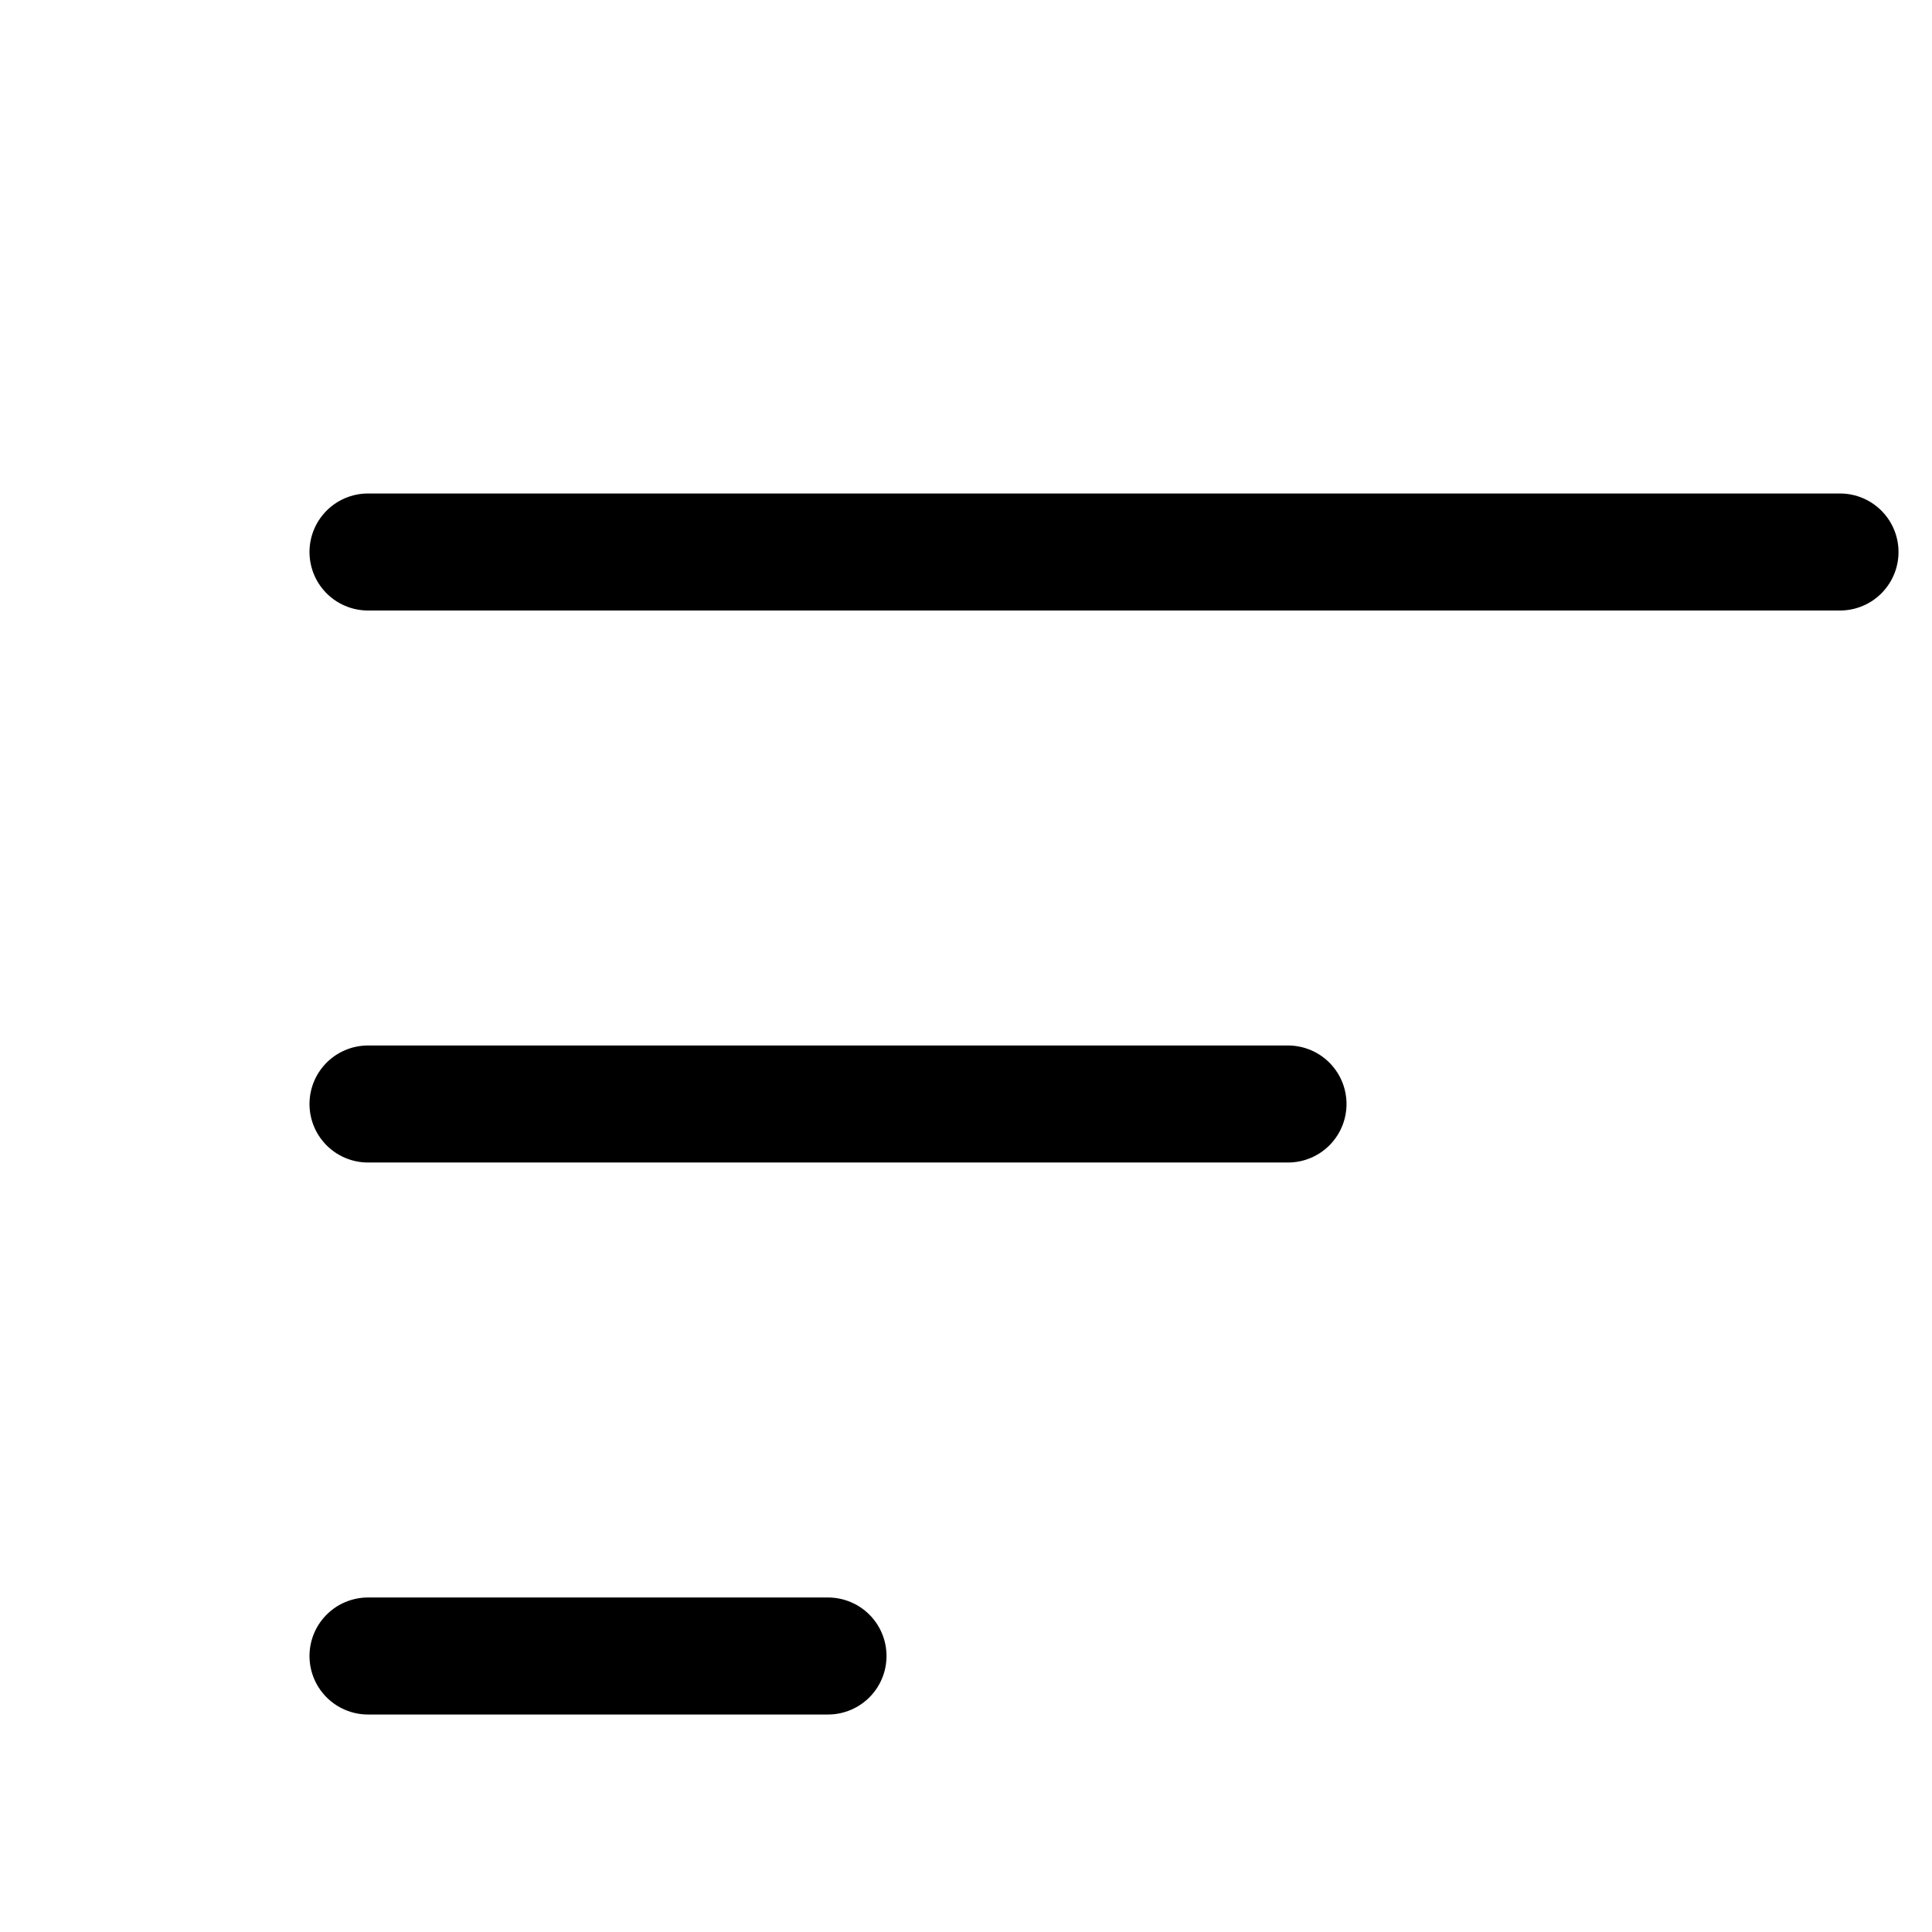 <svg width="64px" height="64px" viewBox="0 0 21.00 21.00" fill="none" xmlns="http://www.w3.org/2000/svg" stroke="#000000"><g id="SVGRepo_bgCarrier" stroke-width="0"></g><g id="SVGRepo_tracerCarrier" stroke-linecap="round" stroke-linejoin="round" stroke="#2526f3" stroke-width="1.872"></g><g id="SVGRepo_iconCarrier"> <path d="M4 6H20M4 12H14M4 18H9" stroke="#000000" stroke-width="1.272" stroke-linecap="round" stroke-linejoin="round"></path> </g></svg>